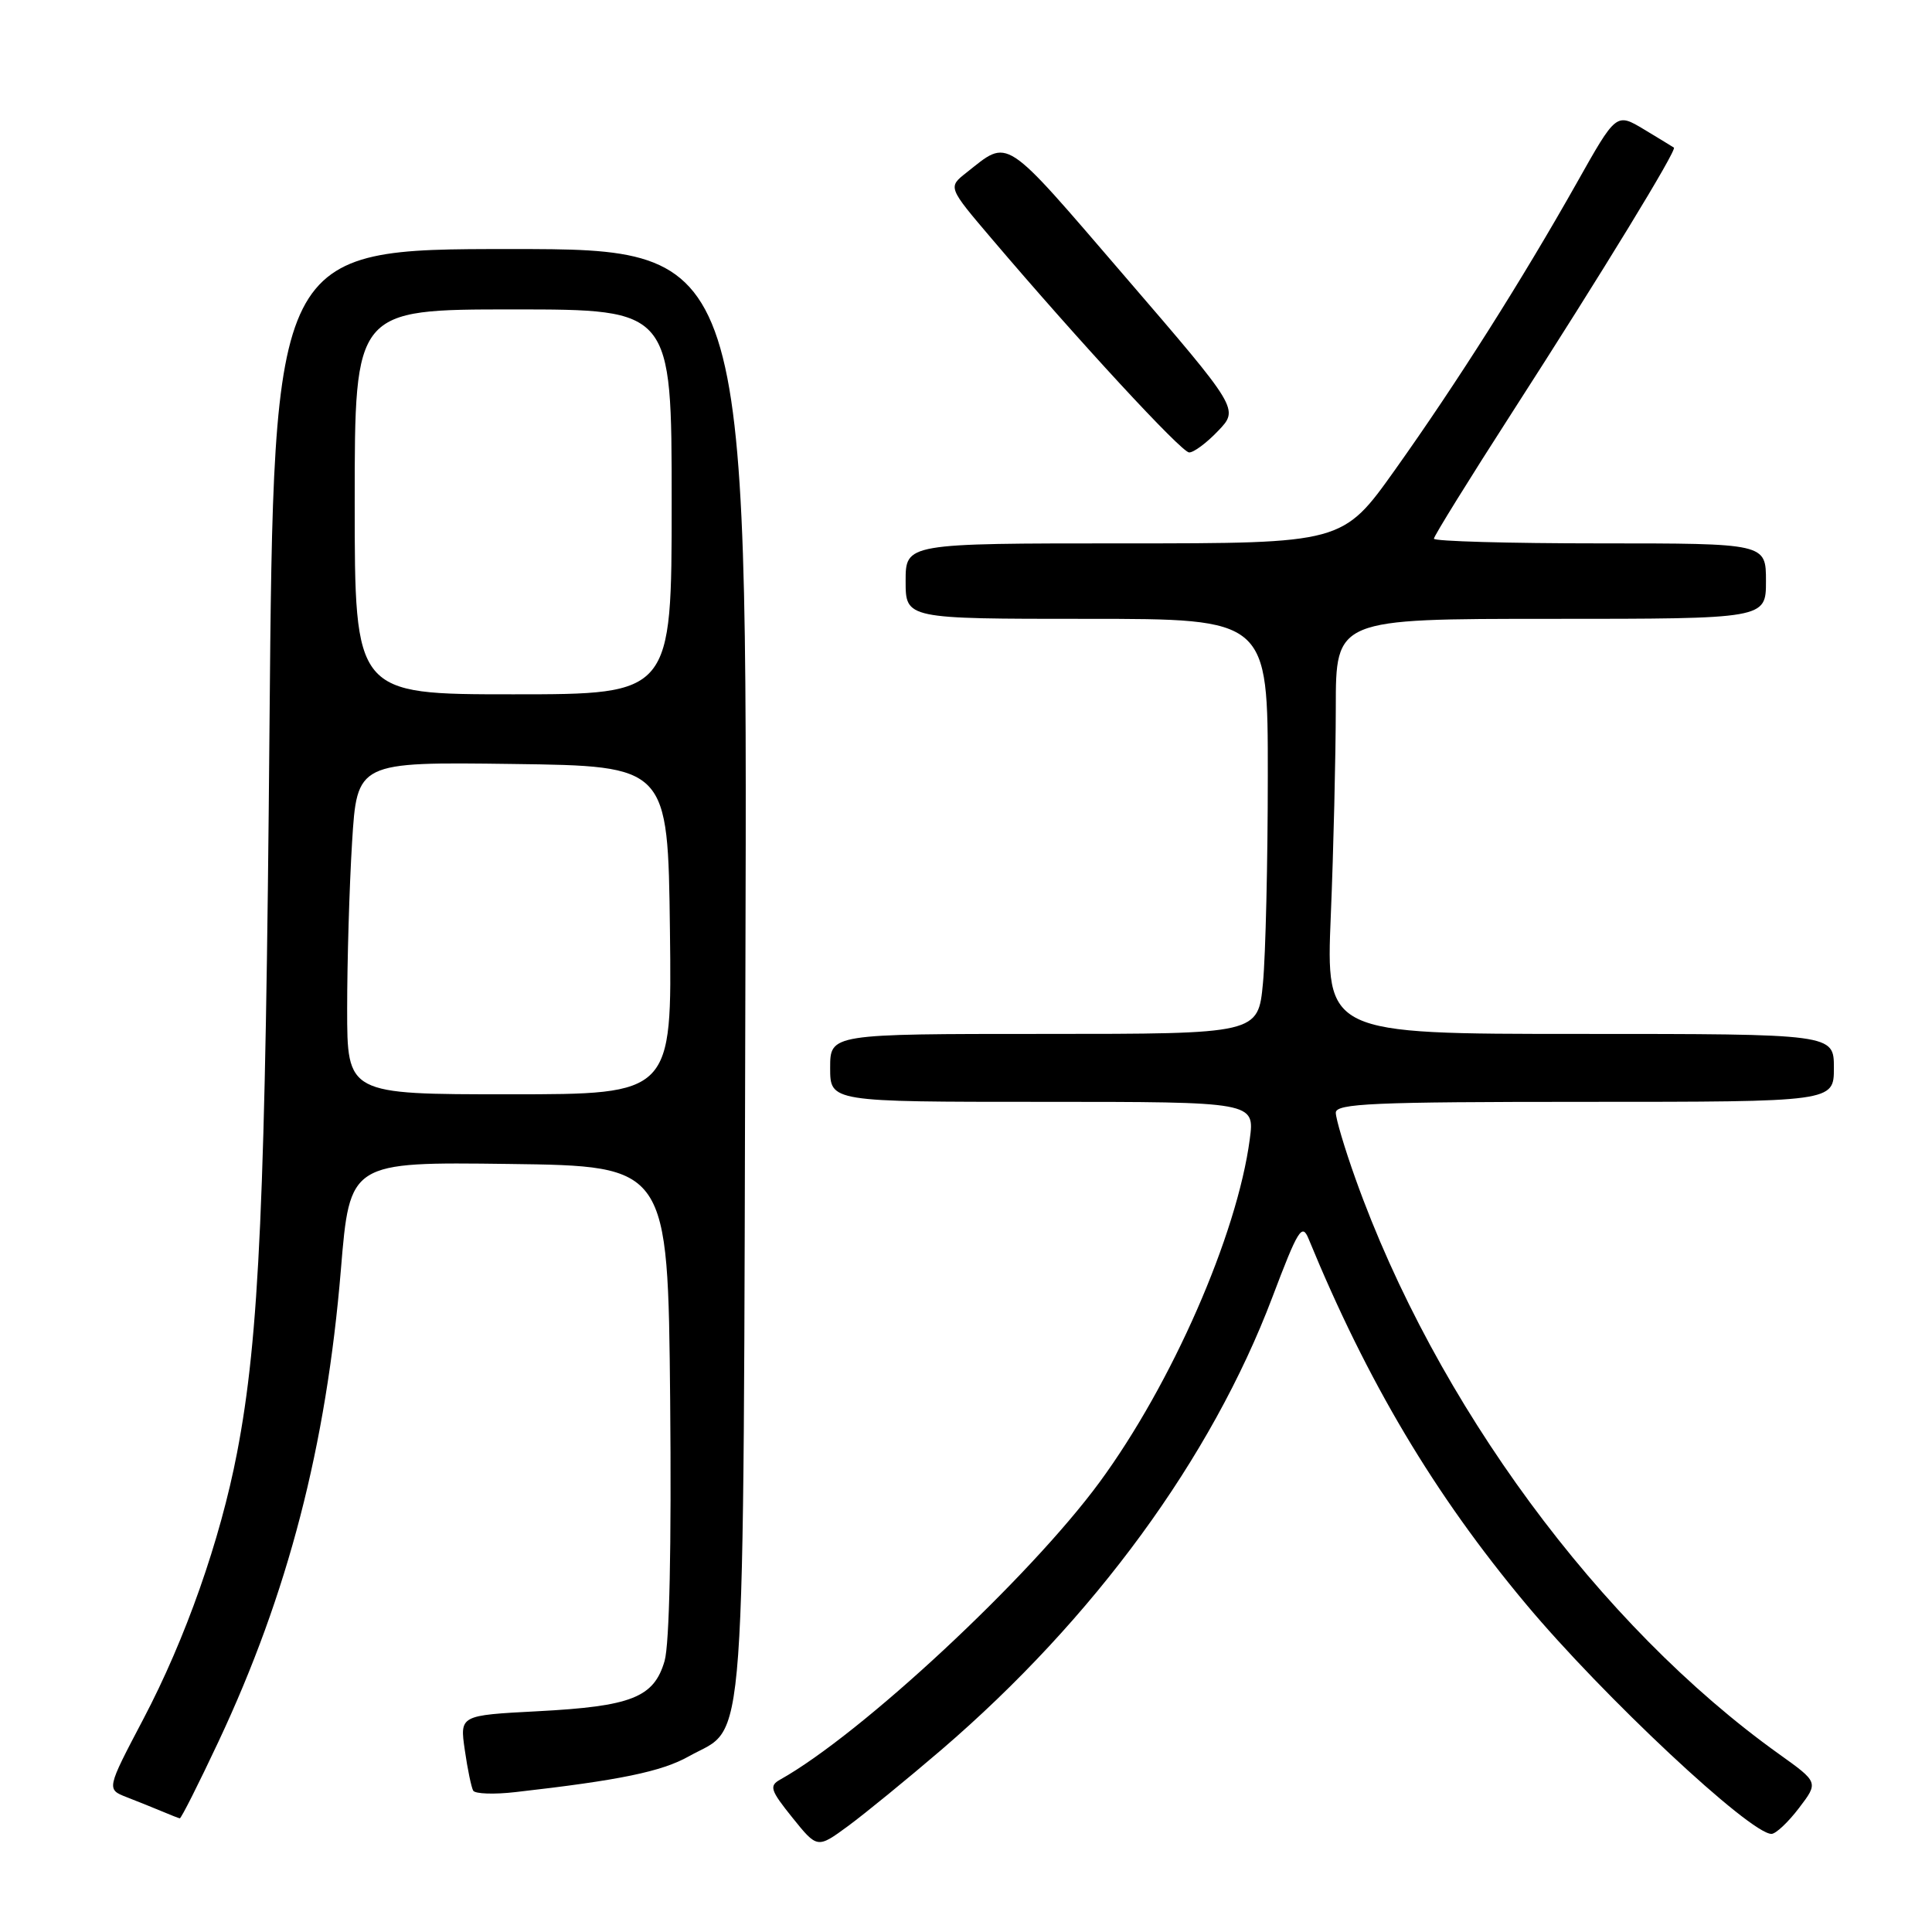 <?xml version="1.0" encoding="UTF-8" standalone="no"?>
<!DOCTYPE svg PUBLIC "-//W3C//DTD SVG 1.1//EN" "http://www.w3.org/Graphics/SVG/1.1/DTD/svg11.dtd" >
<svg xmlns="http://www.w3.org/2000/svg" xmlns:xlink="http://www.w3.org/1999/xlink" version="1.1" viewBox="0 0 256 256">
 <g >
 <path fill="currentColor"
d=" M 124.76 231.84 C 144.95 214.50 160.51 193.23 168.59 171.90 C 172.00 162.89 172.53 162.04 173.39 164.14 C 181.18 183.10 190.05 198.01 202.16 212.50 C 212.39 224.75 231.89 243.00 234.73 243.00 C 235.30 243.00 236.94 241.46 238.37 239.58 C 240.97 236.17 240.97 236.17 235.74 232.43 C 211.93 215.41 190.22 185.93 179.61 156.19 C 178.17 152.17 177.00 148.23 177.00 147.44 C 177.00 146.22 181.94 146.00 210.00 146.00 C 243.00 146.00 243.00 146.00 243.00 141.50 C 243.00 137.00 243.00 137.00 209.34 137.00 C 175.69 137.00 175.69 137.00 176.34 121.25 C 176.70 112.59 176.99 100.21 177.00 93.75 C 177.00 82.00 177.00 82.00 205.50 82.00 C 234.00 82.00 234.00 82.00 234.00 77.00 C 234.00 72.00 234.00 72.00 212.00 72.00 C 199.90 72.00 190.00 71.72 190.00 71.38 C 190.00 71.04 194.67 63.50 200.38 54.63 C 212.37 36.01 222.23 19.86 221.80 19.56 C 221.63 19.44 219.85 18.36 217.83 17.14 C 214.16 14.94 214.16 14.94 208.94 24.22 C 201.69 37.08 193.04 50.74 184.85 62.25 C 177.91 72.00 177.91 72.00 148.95 72.00 C 120.00 72.00 120.00 72.00 120.00 77.00 C 120.00 82.00 120.00 82.00 144.00 82.00 C 168.00 82.00 168.00 82.00 167.99 102.75 C 167.99 114.16 167.70 126.54 167.35 130.25 C 166.71 137.00 166.71 137.00 138.36 137.00 C 110.00 137.00 110.00 137.00 110.00 141.50 C 110.00 146.00 110.00 146.00 138.13 146.00 C 166.26 146.00 166.26 146.00 165.60 150.96 C 163.92 163.64 155.27 183.37 145.69 196.41 C 136.38 209.07 114.12 229.80 103.37 235.81 C 101.89 236.64 102.08 237.22 105.00 240.85 C 108.30 244.95 108.30 244.95 112.40 241.94 C 114.65 240.28 120.22 235.73 124.76 231.84 Z  M 28.96 230.75 C 38.15 211.19 43.23 191.62 45.17 168.23 C 46.35 153.96 46.35 153.96 67.43 154.23 C 88.50 154.50 88.50 154.50 88.80 185.50 C 88.98 204.88 88.71 217.84 88.06 220.09 C 86.65 224.93 83.68 226.10 71.21 226.75 C 60.92 227.29 60.92 227.29 61.59 231.90 C 61.95 234.43 62.46 236.85 62.70 237.27 C 62.95 237.70 65.48 237.79 68.32 237.46 C 82.08 235.90 87.68 234.75 91.28 232.72 C 99.00 228.38 98.47 235.82 98.77 128.75 C 99.05 33.00 99.05 33.00 67.65 33.00 C 36.26 33.00 36.26 33.00 35.71 96.25 C 35.18 159.00 34.37 177.10 31.41 192.50 C 29.18 204.10 24.58 217.17 18.99 227.79 C 14.10 237.09 14.10 237.09 16.80 238.14 C 18.29 238.72 20.40 239.57 21.50 240.03 C 22.60 240.50 23.64 240.90 23.82 240.94 C 24.00 240.97 26.31 236.39 28.96 230.75 Z  M 161.40 57.10 C 164.18 54.20 164.18 54.20 149.03 36.60 C 132.76 17.69 133.78 18.36 128.05 22.88 C 125.60 24.81 125.60 24.81 131.42 31.65 C 142.94 45.20 156.52 59.90 157.56 59.95 C 158.15 59.98 159.88 58.70 161.40 57.10 Z  M 46.00 133.66 C 46.00 127.42 46.29 117.51 46.65 111.64 C 47.31 100.96 47.31 100.96 67.90 101.23 C 88.50 101.50 88.50 101.50 88.77 123.25 C 89.04 145.00 89.04 145.00 67.52 145.00 C 46.00 145.00 46.00 145.00 46.00 133.66 Z  M 47.00 66.50 C 47.00 41.00 47.00 41.00 68.00 41.00 C 89.00 41.00 89.00 41.00 89.00 66.50 C 89.00 92.00 89.00 92.00 68.00 92.00 C 47.00 92.00 47.00 92.00 47.00 66.50 Z "/>
</g>
</svg>
